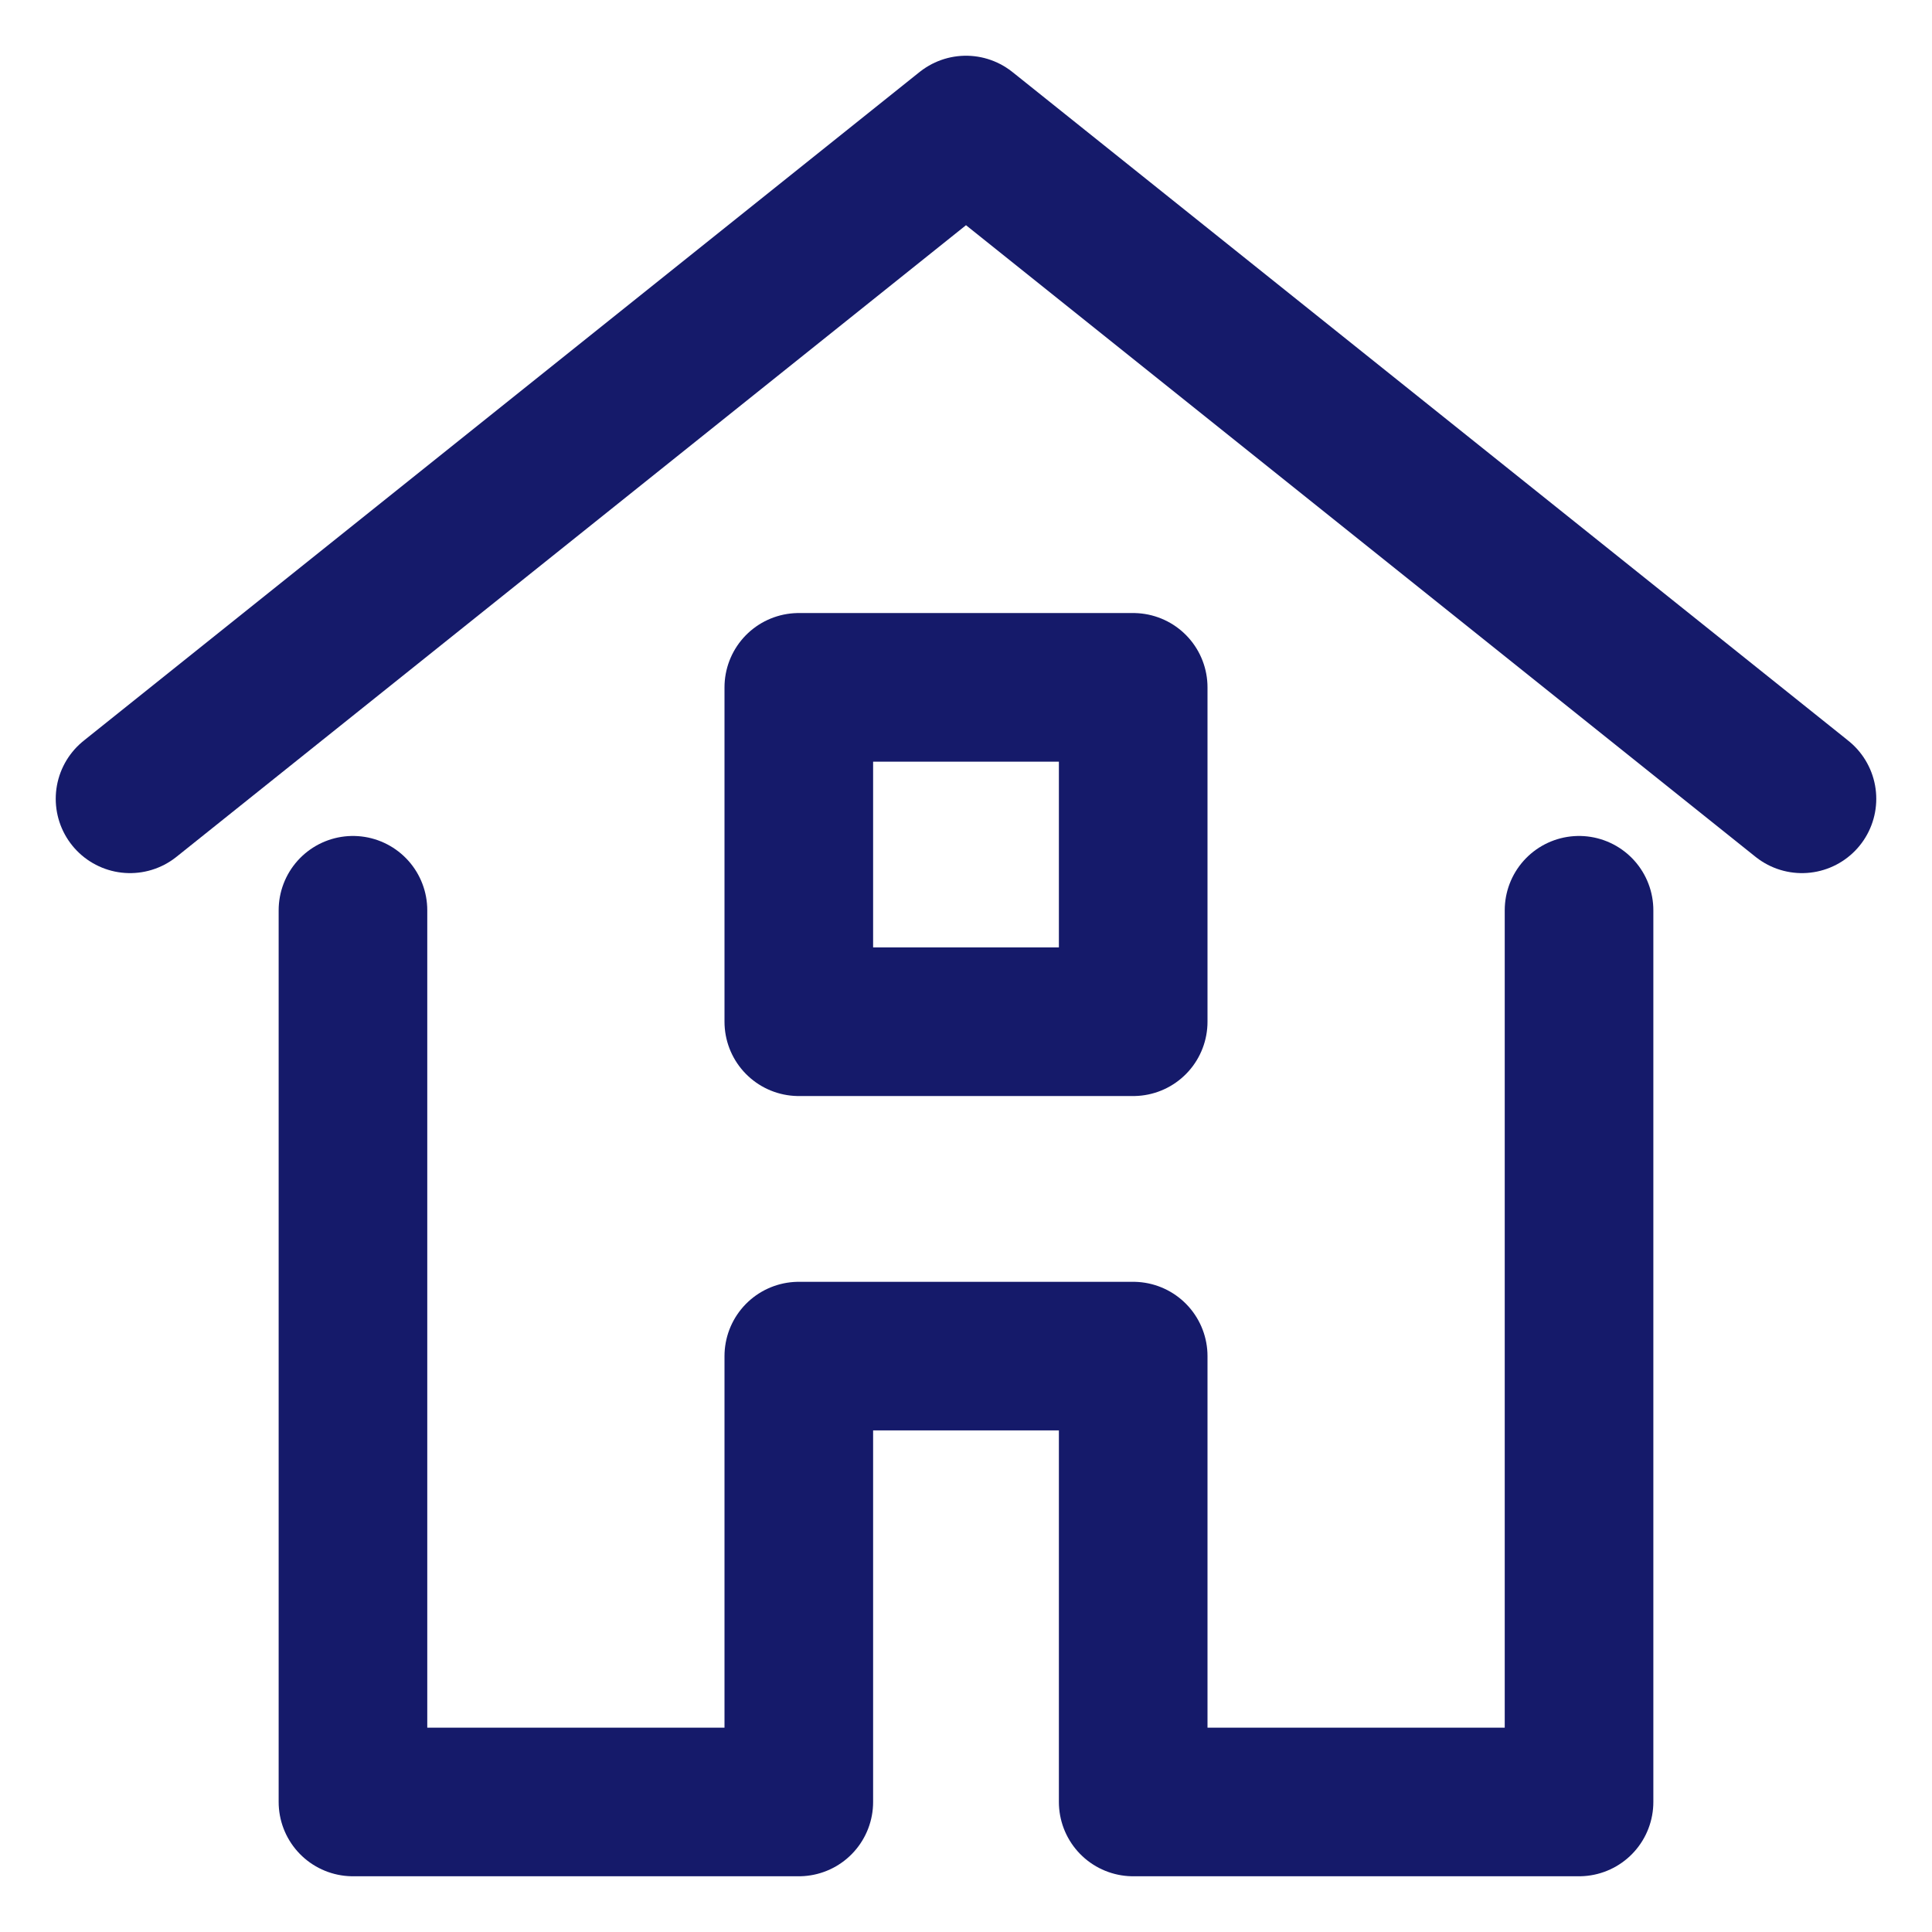 <svg width="26" height="26" viewBox="0 0 26 26" fill="none" xmlns="http://www.w3.org/2000/svg">
<path d="M24.25 10.75L13 1.75L1.75 10.75" stroke="#151A6A" stroke-width="2" stroke-miterlimit="10" stroke-linecap="round" stroke-linejoin="round"/>
<path d="M4.75 12.25V24.25H10.75V18.25H15.25V24.25H21.25V12.25" stroke="#151A6A" stroke-width="2" stroke-miterlimit="10" stroke-linecap="round" stroke-linejoin="round"/>
<path d="M15.25 9.25H10.75V13.75H15.25V9.25Z" stroke="#151A6A" stroke-width="2" stroke-miterlimit="10" stroke-linecap="round" stroke-linejoin="round"/>
</svg>
